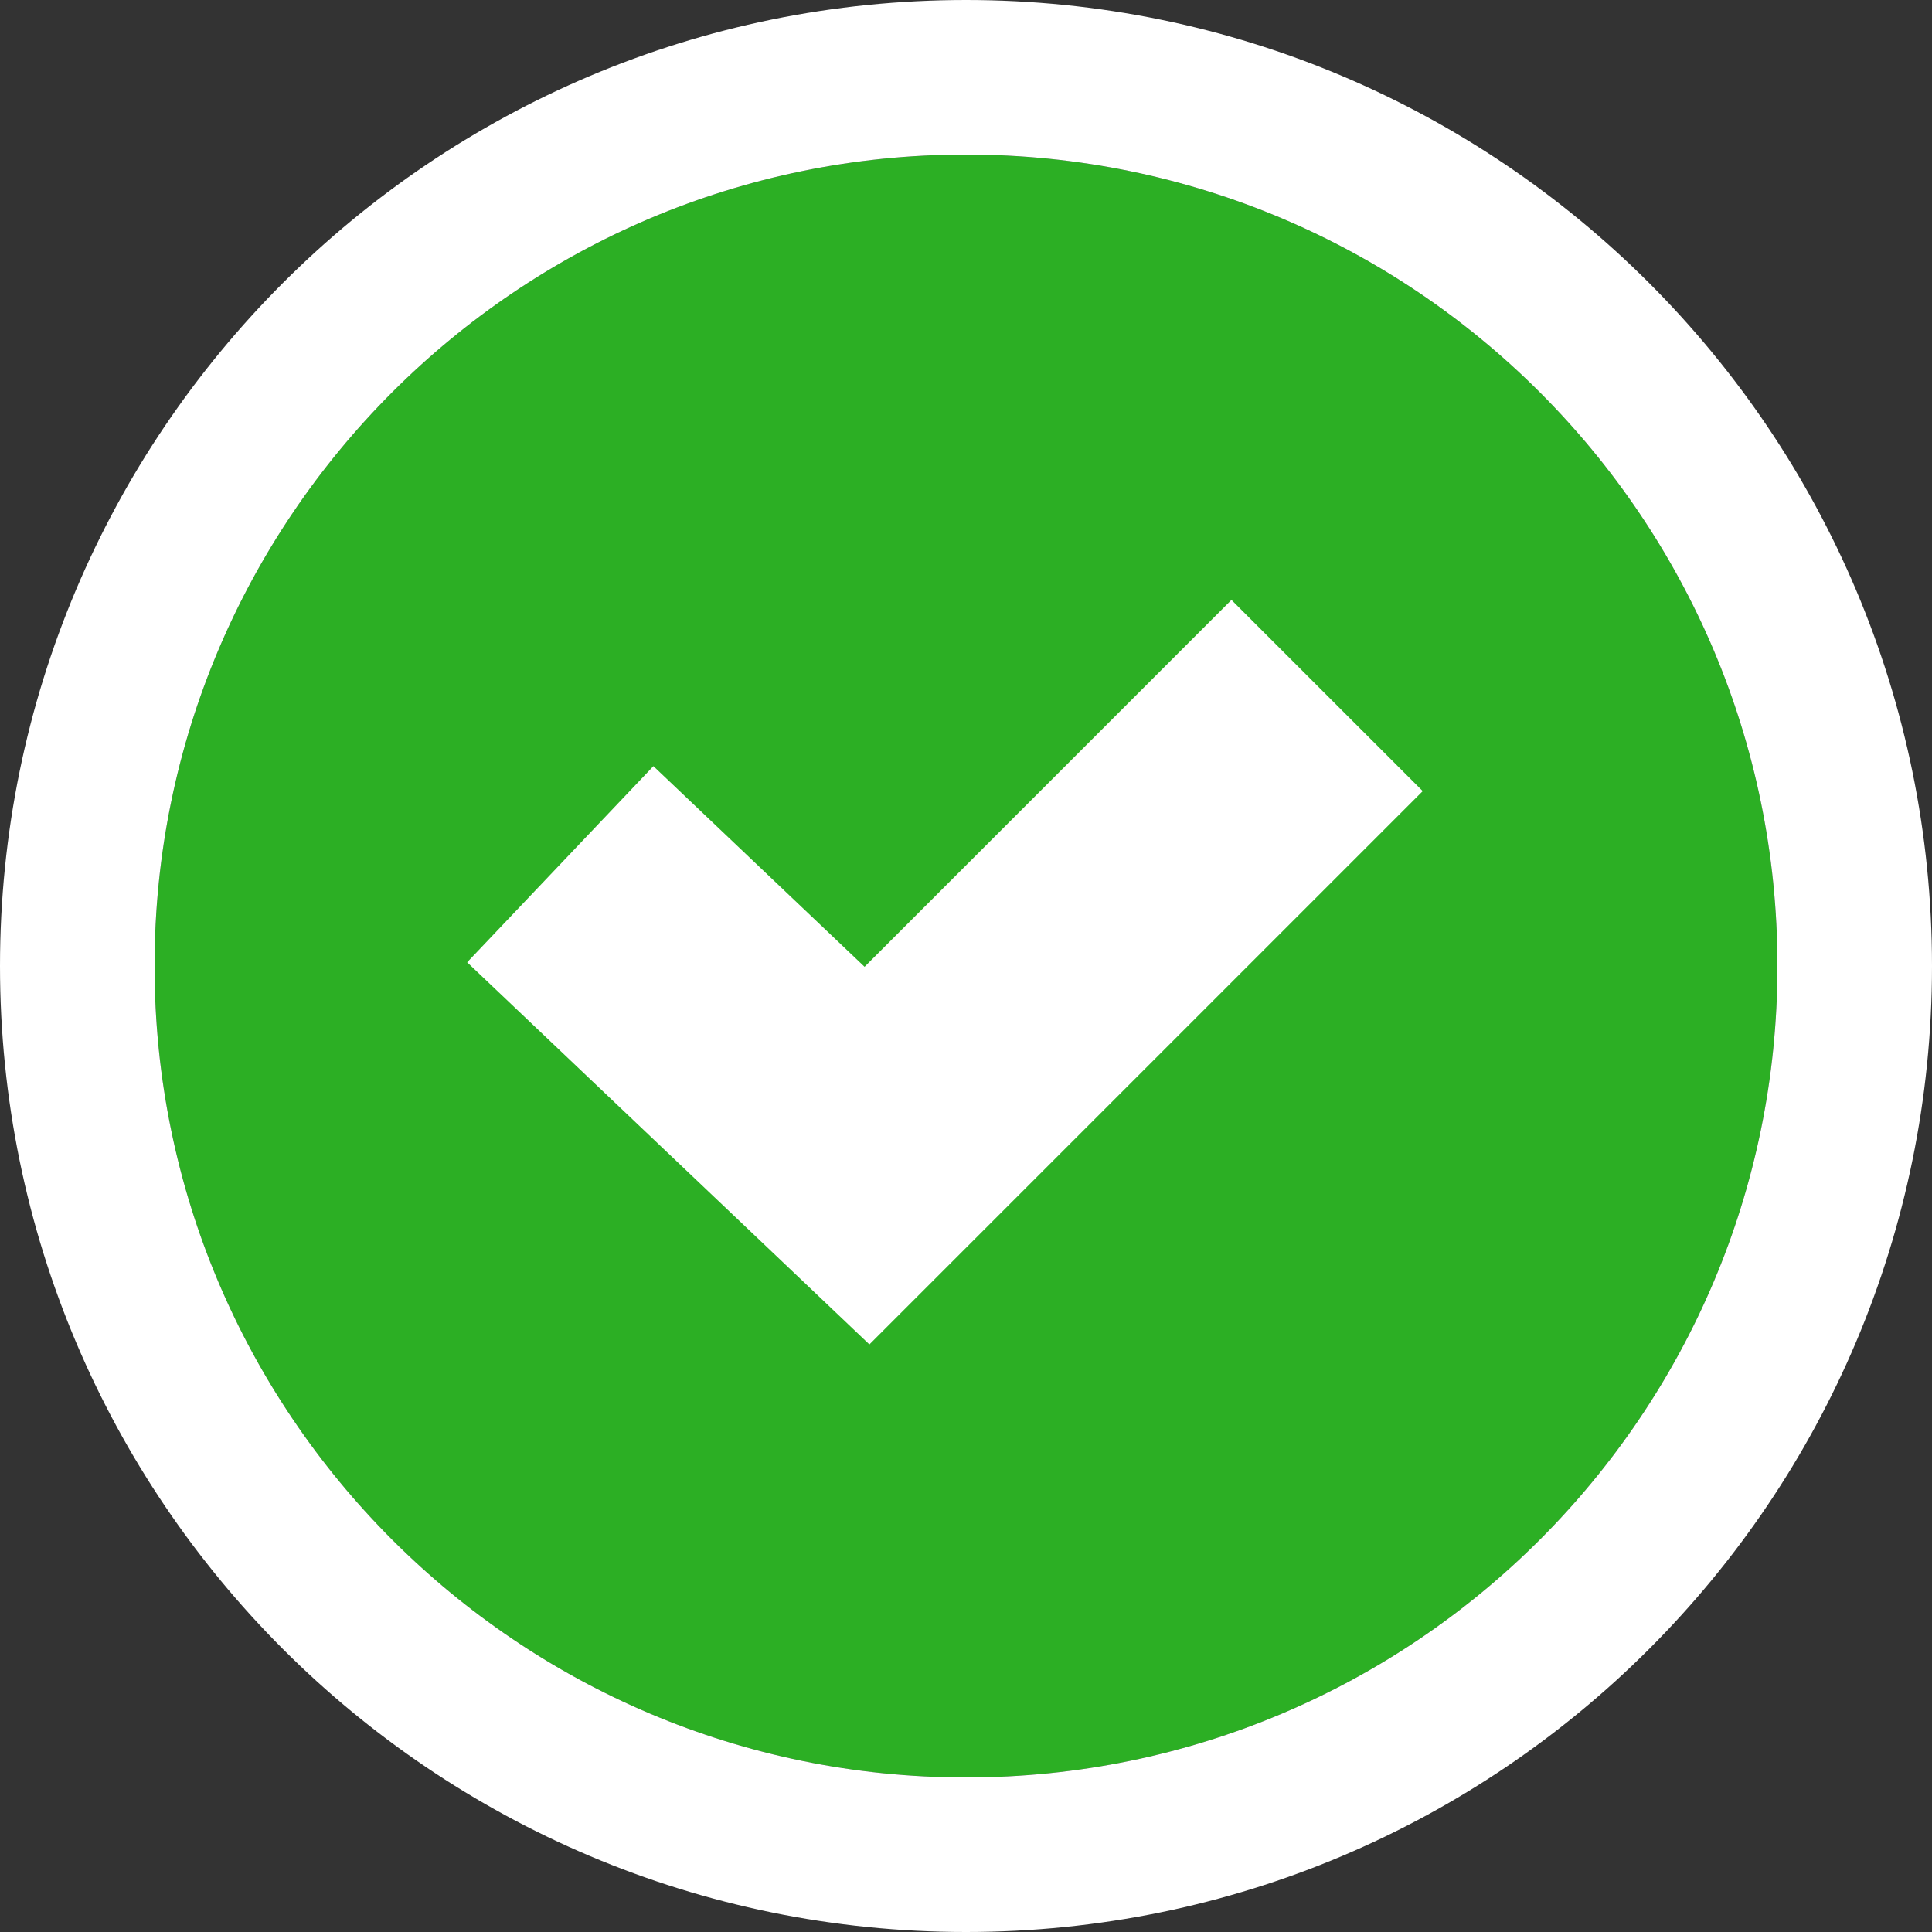 <?xml version="1.0" encoding="UTF-8"?>
<svg width="25px" height="25px" viewBox="0 0 25 25" version="1.1" xmlns="http://www.w3.org/2000/svg" xmlns:xlink="http://www.w3.org/1999/xlink">
    <rect x="0" y="0" width="25" height="25" fill="#333333" stroke="none"/>
    <!-- Generator: sketchtool 46.2 (44496) - http://www.bohemiancoding.com/sketch -->
    <title>C18352FB-D352-40AE-A148-26CCF133EF1F</title>
    <desc>Created with sketchtool.</desc>
    <defs>
        <path d="M10.5,21 C16.299,21 21,16.299 21,10.5 C21,4.701 16.299,0 10.5,0 C4.701,0 0,4.701 0,10.5 C0,16.299 4.701,21 10.5,21 Z" id="path-1"></path>
    </defs>
    <g id="REP-Dashboard" stroke="none" stroke-width="1" fill="none" fill-rule="evenodd">
        <g id="ME_Step_2@2x" transform="translate(-151, -278)">
            <g id="status-12-approved-icon" transform="translate(153, 280)">
                <g id="Oval-12">
                    <use fill="#2caf24" fill-rule="evenodd" xlink:href="#path-1"></use>
                    <path stroke="#FFFFFF" stroke-width="2" d="M10.5,22 C4.149,22 -1,16.851 -1,10.5 C-1,4.149 4.149,-1 10.5,-1 C16.851,-1 22,4.149 22,10.5 C22,16.851 16.851,22 10.5,22 Z"></path>
                </g>
                <polygon id="Shape" fill="#FFFFFF" fill-rule="nonzero" points="4.045 10.452 8.014 14.222 9.25 15.397 10.456 14.191 16.41 8.237 13.935 5.763 7.982 11.716 10.424 11.685 6.455 7.914"></polygon>
            </g>
        </g>
    </g>
</svg>